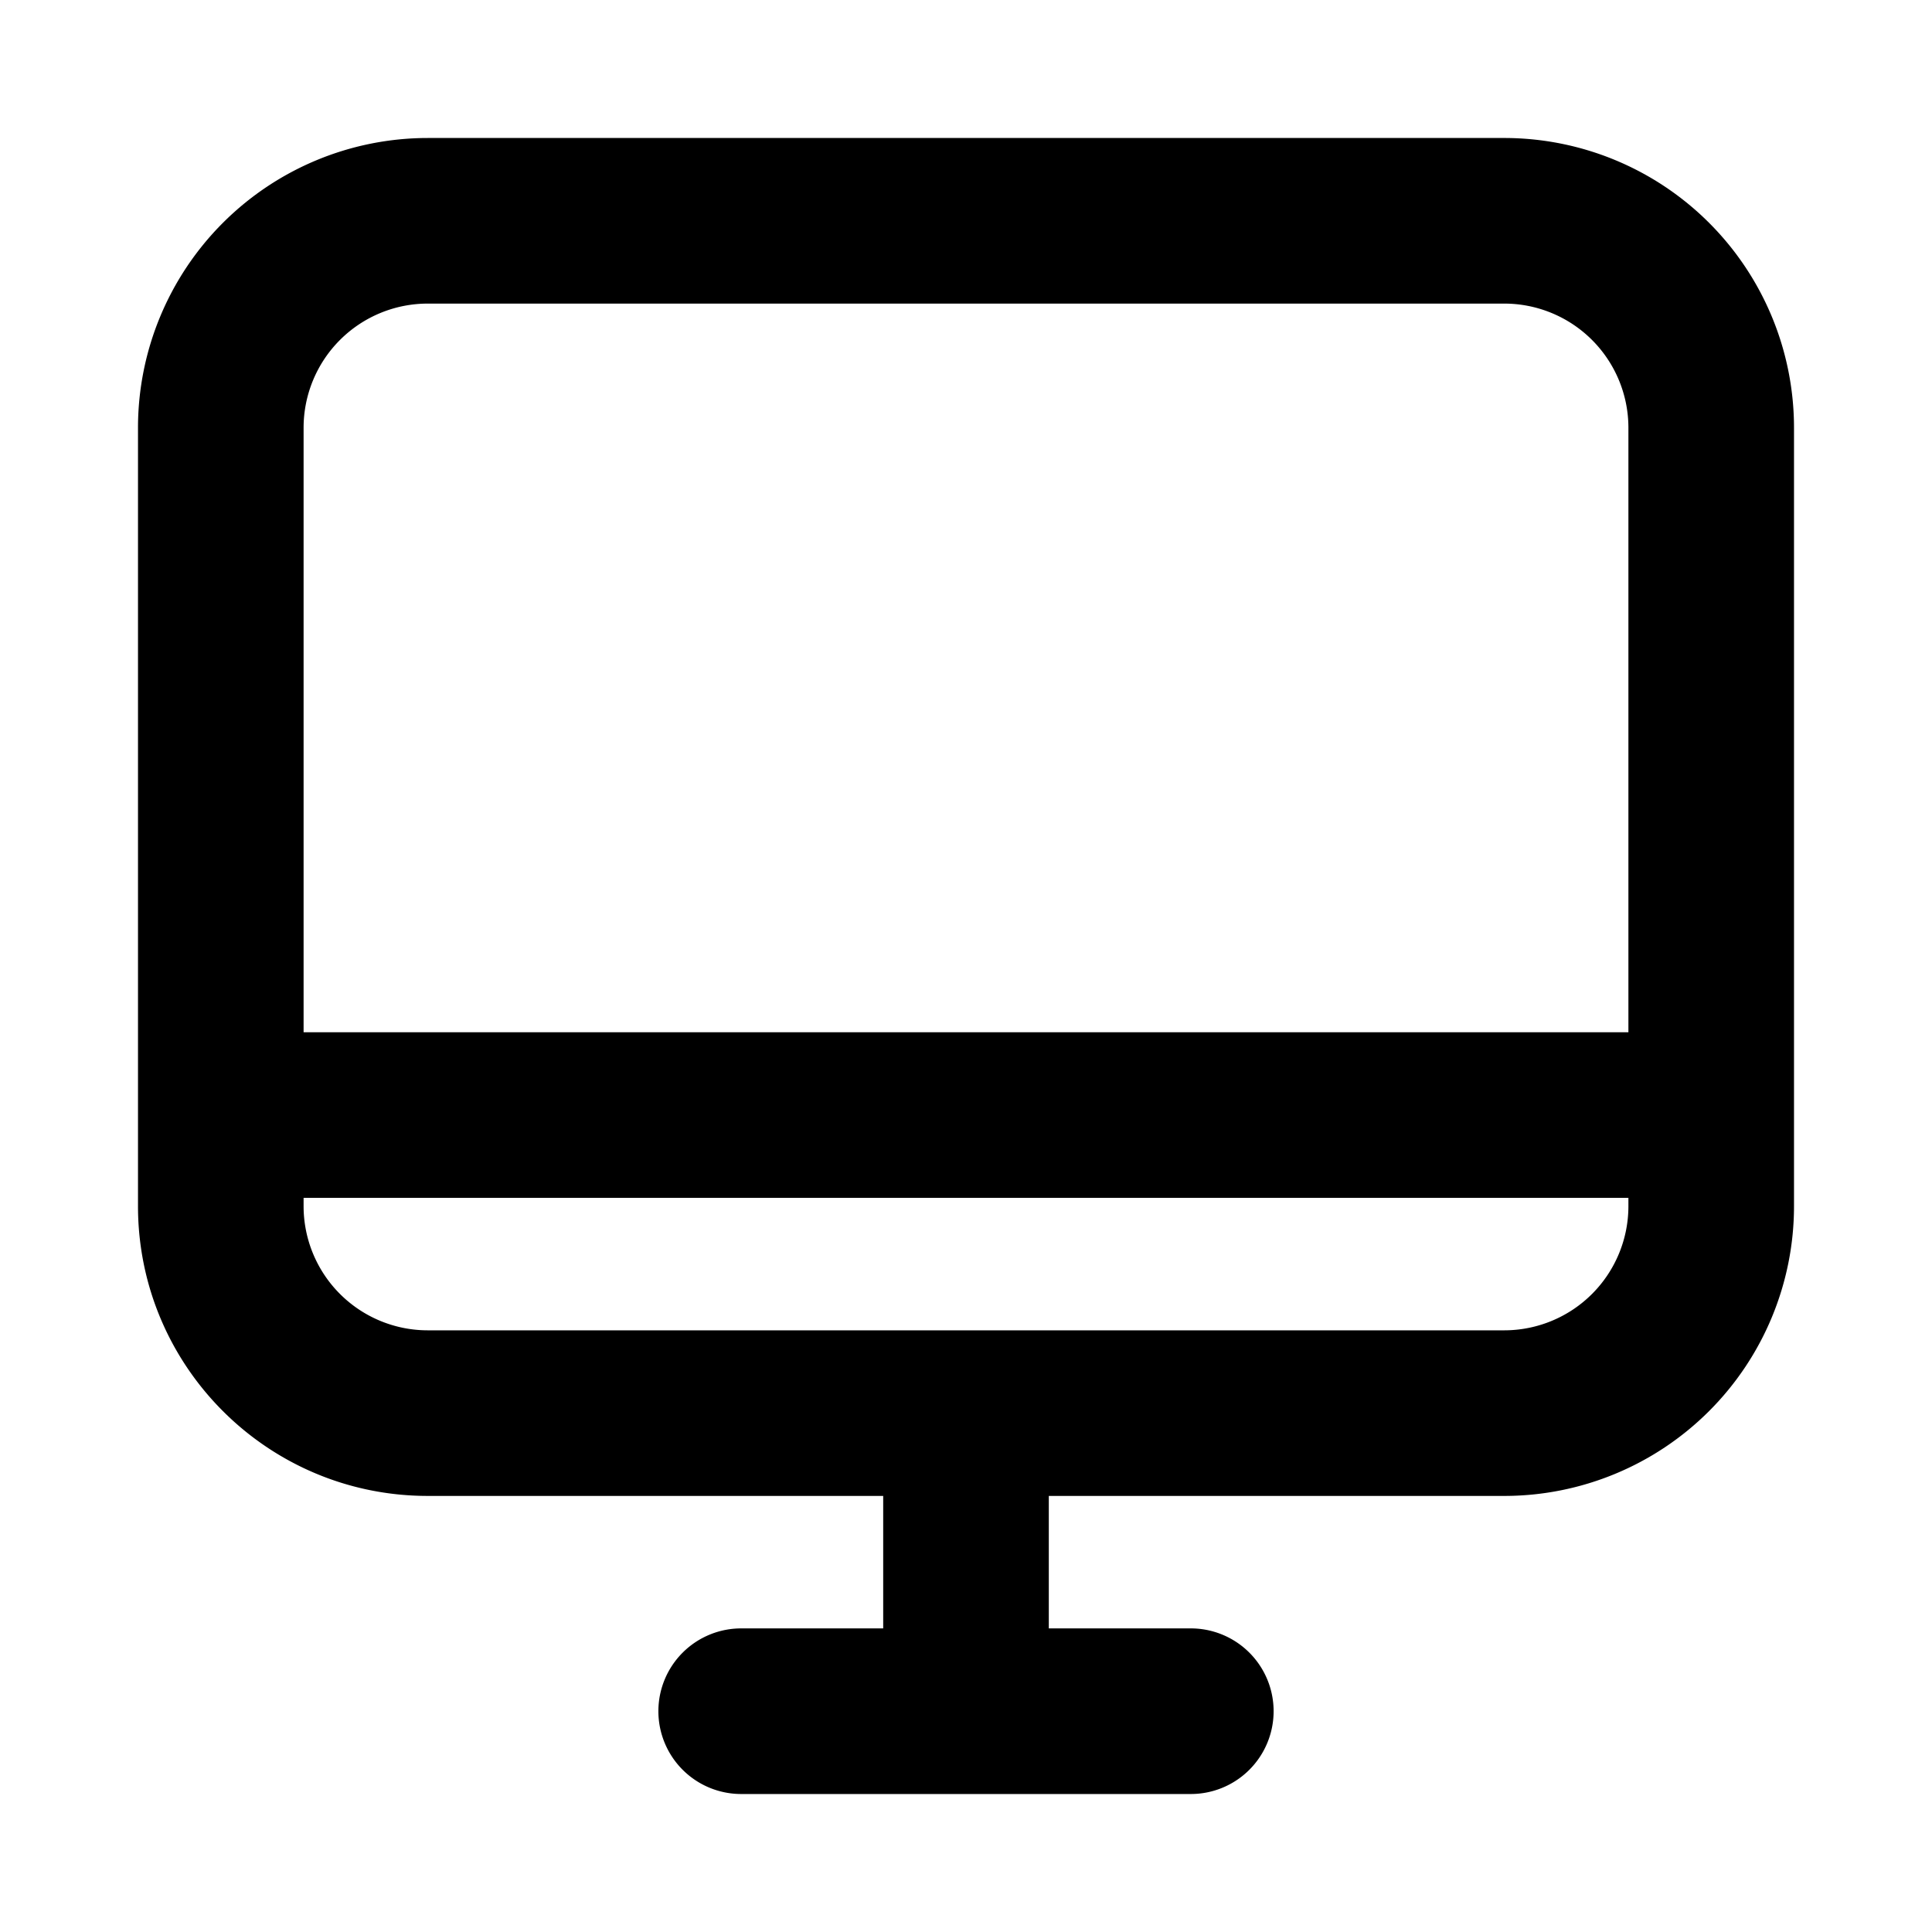 <svg xmlns="http://www.w3.org/2000/svg" viewBox="0 0 1024 1024"><path fill="undefined" d="M226.74 160.91h570.52a65.83 65.83 0 0 1 65.83 65.83v320.37h-702.18v-320.37a65.83 65.83 0 0 1 65.83-65.83z m724.12 65.83a153.6 153.6 0 0 0-153.6-153.6h-570.52a153.6 153.6 0 0 0-153.6 153.6v412.53c0 84.85 68.75 153.6 153.6 153.6h241.37v70.22h-74.6a43.89 43.89 0 1 0 0 87.77h236.98a43.89 43.89 0 1 0 0-87.77h-74.6v-70.22h241.37a153.6 153.6 0 0 0 153.6-153.6v-412.53z m-87.77 408.14v4.39a65.83 65.83 0 0 1-65.83 65.83h-570.52a65.83 65.83 0 0 1-65.83-65.83v-4.39h702.18z"/></svg>